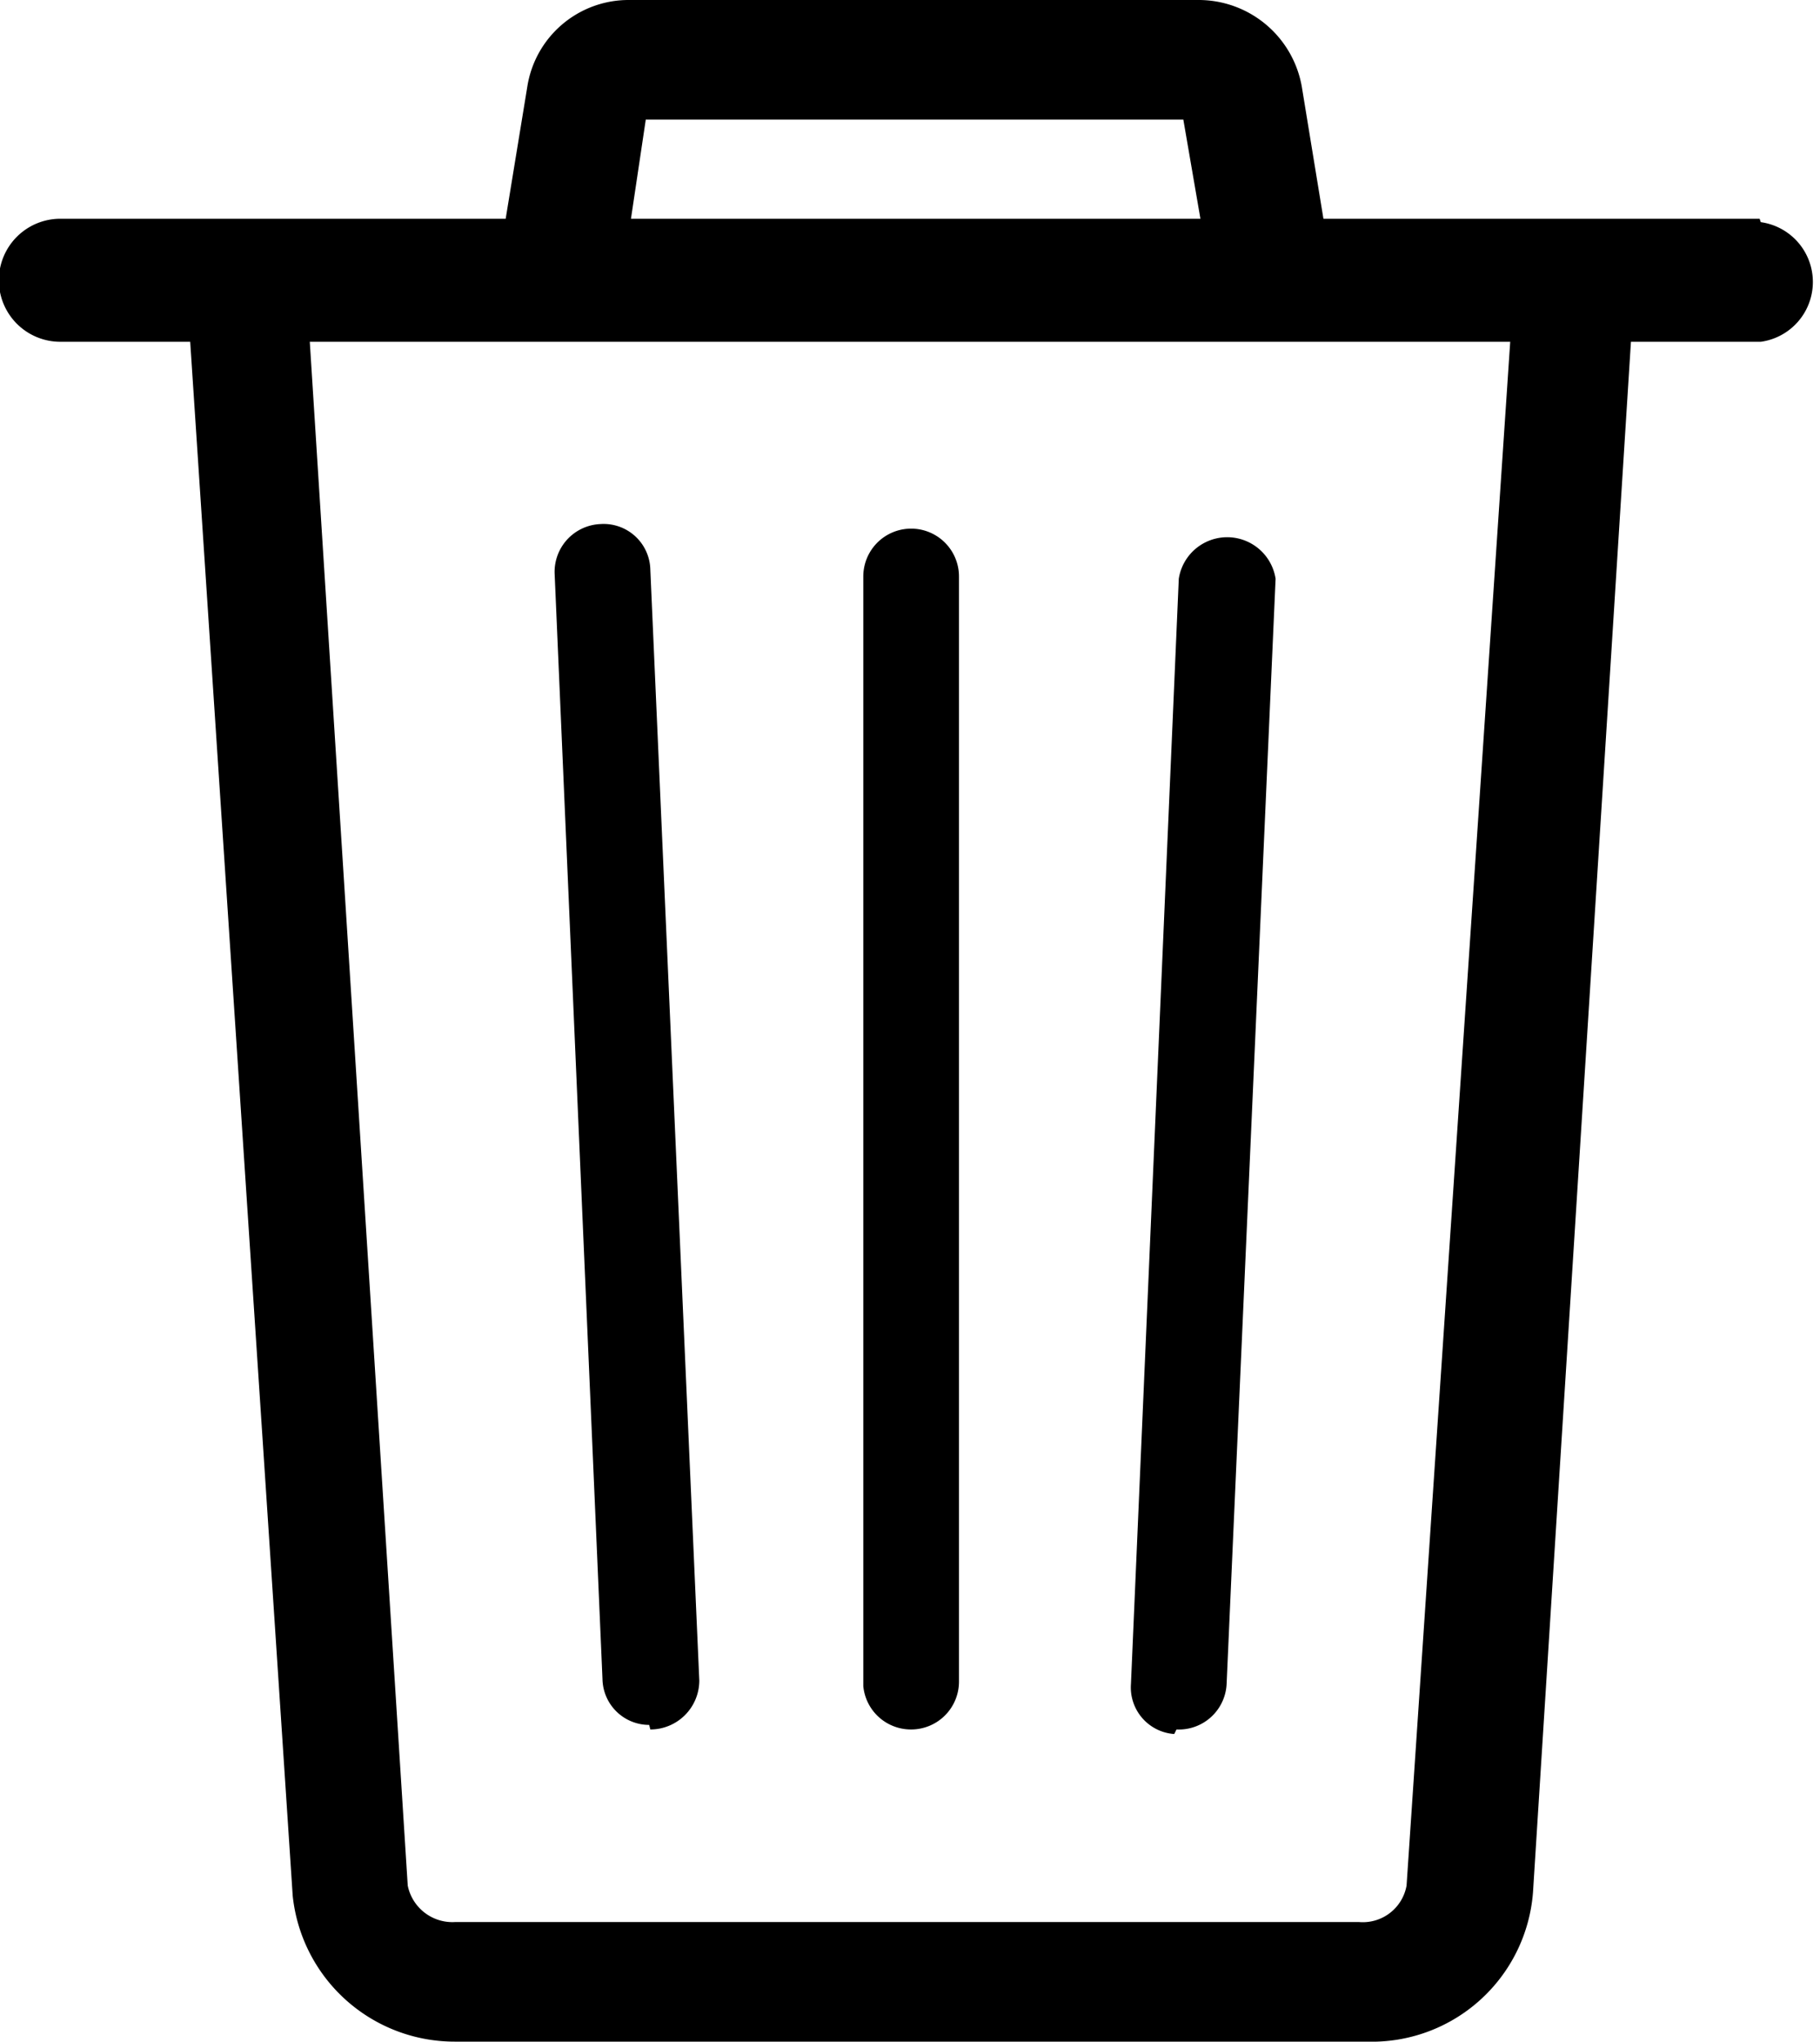 <svg id="Layer_1" data-name="Layer 1" xmlns="http://www.w3.org/2000/svg" viewBox="0 0 15.98 17.92"><title>trash</title><g id="Group_57" data-name="Group 57"><path id="Path_121" data-name="Path 121" d="M15.45,1.92H11.62L11.43.76A.92.92,0,0,0,10.52,0h-5a.9.9,0,0,0-.89.76L4.44,1.92H.53A.53.53,0,1,0,.53,3H1.67l.9,13.64A1.43,1.43,0,0,0,4,17.92H12a1.42,1.42,0,0,0,1.46-1.31L14.32,3h1.14a.53.53,0,0,0,0-1.05ZM5.67,1.05h4.72l.15.87h-5Zm6.68,15.5a.39.39,0,0,1-.42.32H4a.4.4,0,0,1-.42-.32L2.72,3H13.26Z" transform="translate(0 0)"/><path id="Path_122" data-name="Path 122" d="M8,15.18a.42.42,0,0,0,.42-.42V5.06a.42.42,0,0,0-.84,0v9.74A.42.42,0,0,0,8,15.18Z" transform="translate(0 0)"/><path id="Path_123" data-name="Path 123" d="M10.33,15.18h0a.42.42,0,0,0,.44-.4l.43-9.7a.43.43,0,0,0-.85,0l-.42,9.7a.41.41,0,0,0,.38.44Z" transform="translate(0 0)"/><path id="Path_124" data-name="Path 124" d="M5.71,15.18h0a.43.43,0,0,0,.43-.43h0L5.71,5a.41.41,0,0,0-.44-.4.42.42,0,0,0-.4.44l.42,9.7a.41.41,0,0,0,.41.4Z" transform="translate(0 0)"/></g></svg>
